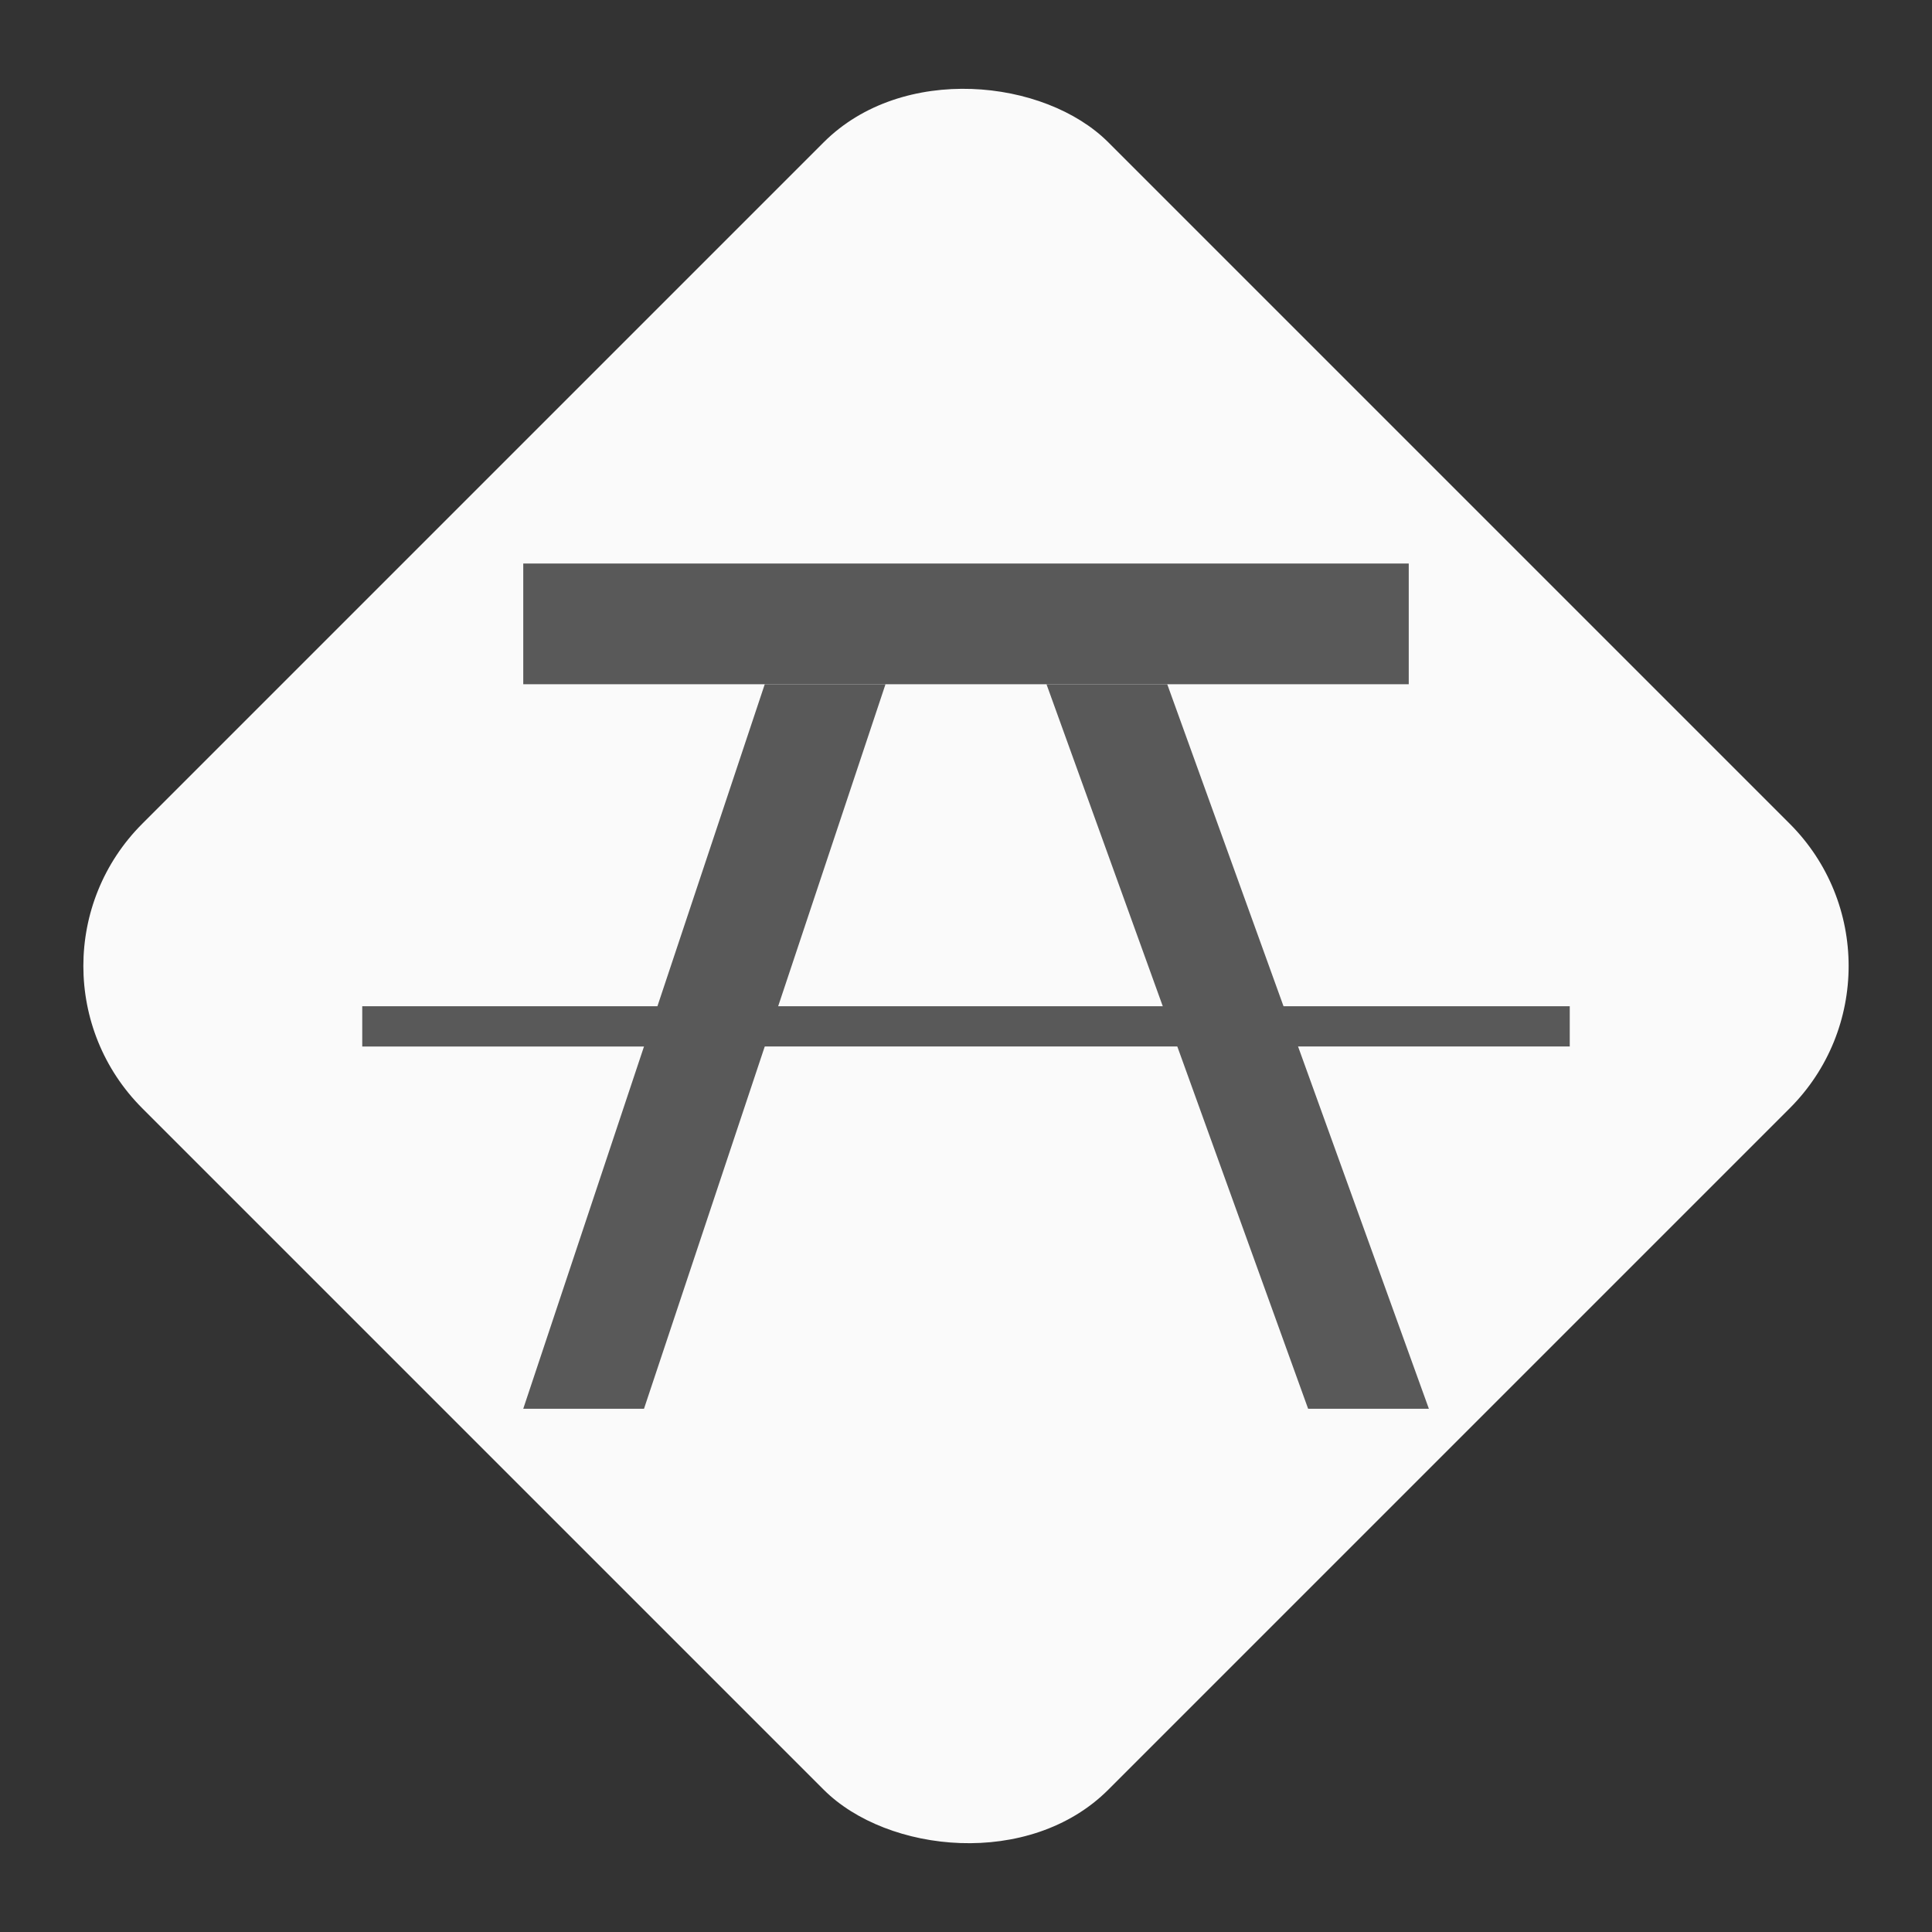 <svg
        xmlns="http://www.w3.org/2000/svg"
        width="48"
        height="48"
        viewBox="0 0 48 48"
        fill="none"

>
    <rect x="0" y="0" width="48" height="48" fill="#333333" stroke="none"/>
    <rect
            width="33.941"
            height="33.941"
            y="24"
            fill="#FAFAFA"
            rx="5"
            transform="rotate(-45 0 24)"
    />
    <path fill="#595959" d="M13 14h22v3H13v-3ZM9 25h30v1H9z"/>
    <path fill="#595959" d="M19 17h3l-6 18h-3l6-18ZM26 17h3l6.5 18h-3L26 17Z"/>
</svg>

